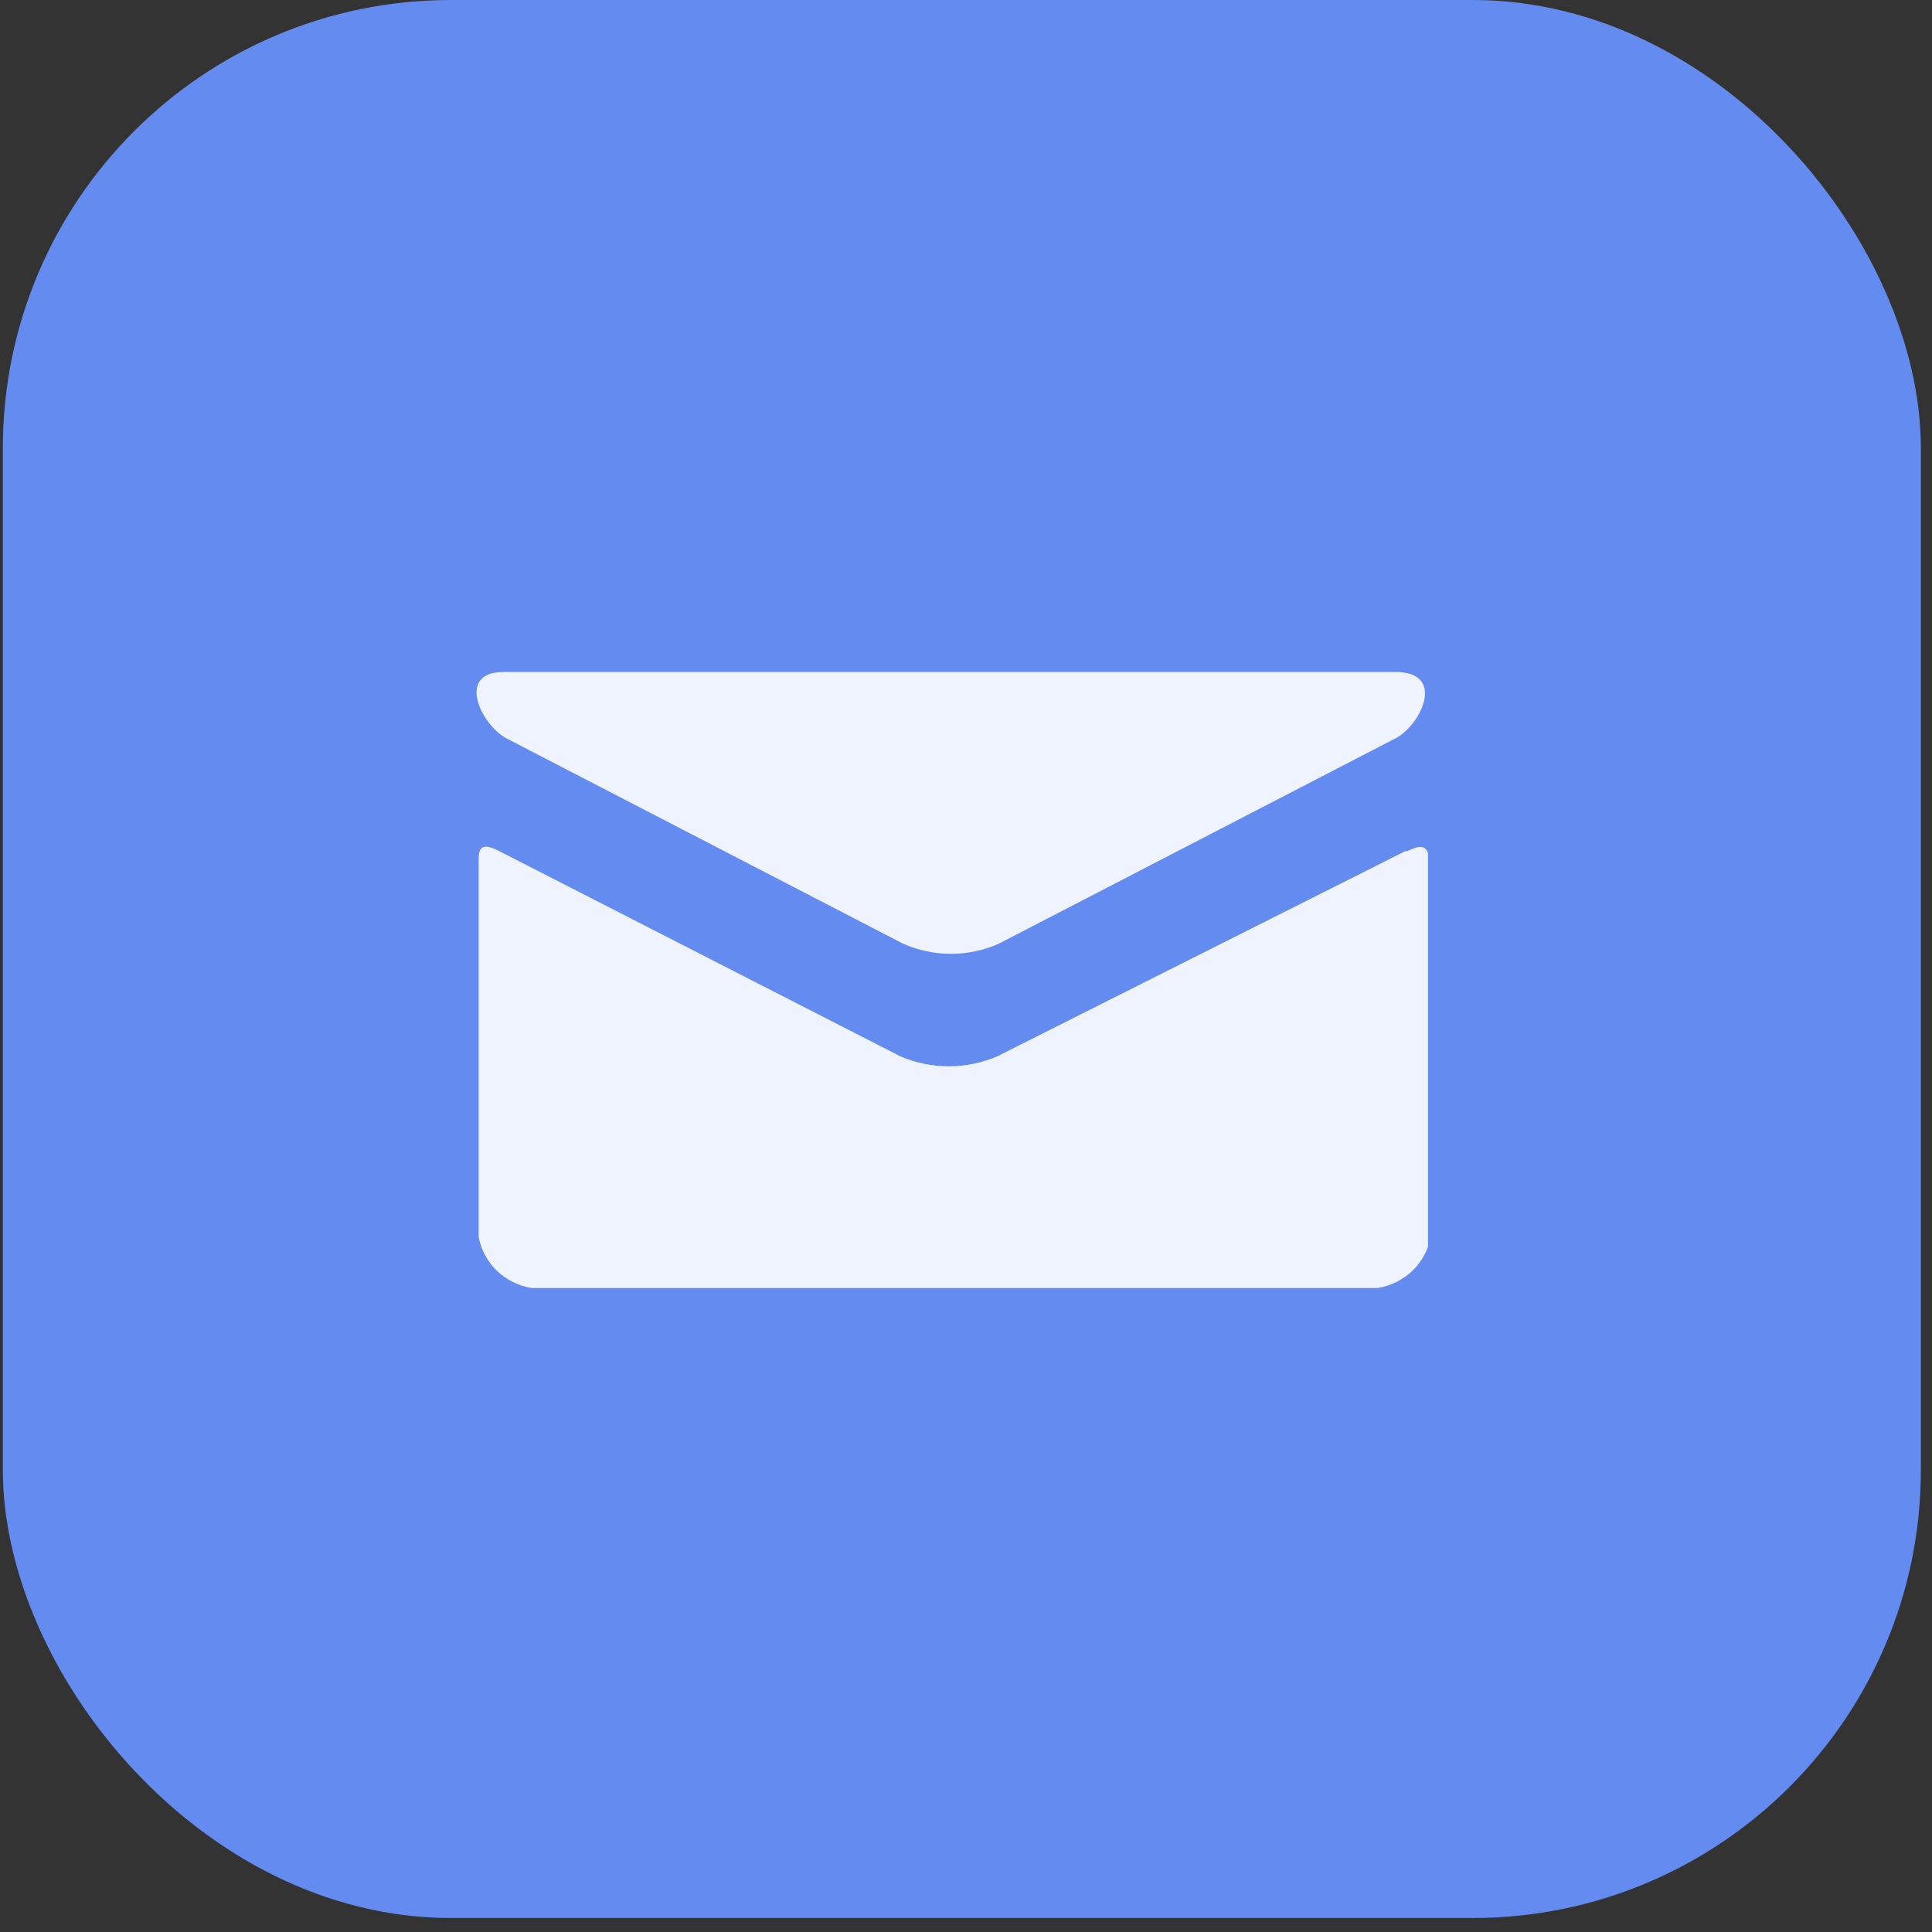 <svg width="69" height="69" viewBox="0 0 69 69" fill="none" xmlns="http://www.w3.org/2000/svg">
<rect x="0" y="0" width="69" height="69" fill="#333333" stroke="none"/>
<rect x="1.102" y="1" width="66.5" height="66.5" rx="15" fill="#648BF0" stroke="#648BF0" stroke-width="2"/>
<g clip-path="url(#clip0_256_6)">
<path d="M18.077 26.365L32.243 33.698C32.782 33.94 33.369 34.065 33.962 34.065C34.556 34.065 35.142 33.94 35.681 33.698L49.848 26.365C50.773 25.87 51.642 24 49.848 24H17.982C16.282 24 17.17 25.87 18.077 26.365ZM50.188 30.398L35.605 37.732C35.063 37.962 34.478 38.081 33.887 38.081C33.295 38.081 32.71 37.962 32.168 37.732L17.831 30.398C17.094 30.013 17.094 30.398 17.094 30.802V44.167C17.174 44.625 17.399 45.047 17.737 45.376C18.076 45.705 18.511 45.923 18.983 46H49.206C49.678 45.923 50.113 45.705 50.452 45.376C50.79 45.047 51.015 44.625 51.094 44.167V30.802C51 30.453 51 30.013 50.263 30.398H50.188Z" fill="#EFF3FD"/>
</g>
<defs>
<clipPath id="clip0_256_6">
<rect width="34" height="22" fill="white" transform="translate(17 24)"/>
</clipPath>
</defs>
</svg>
